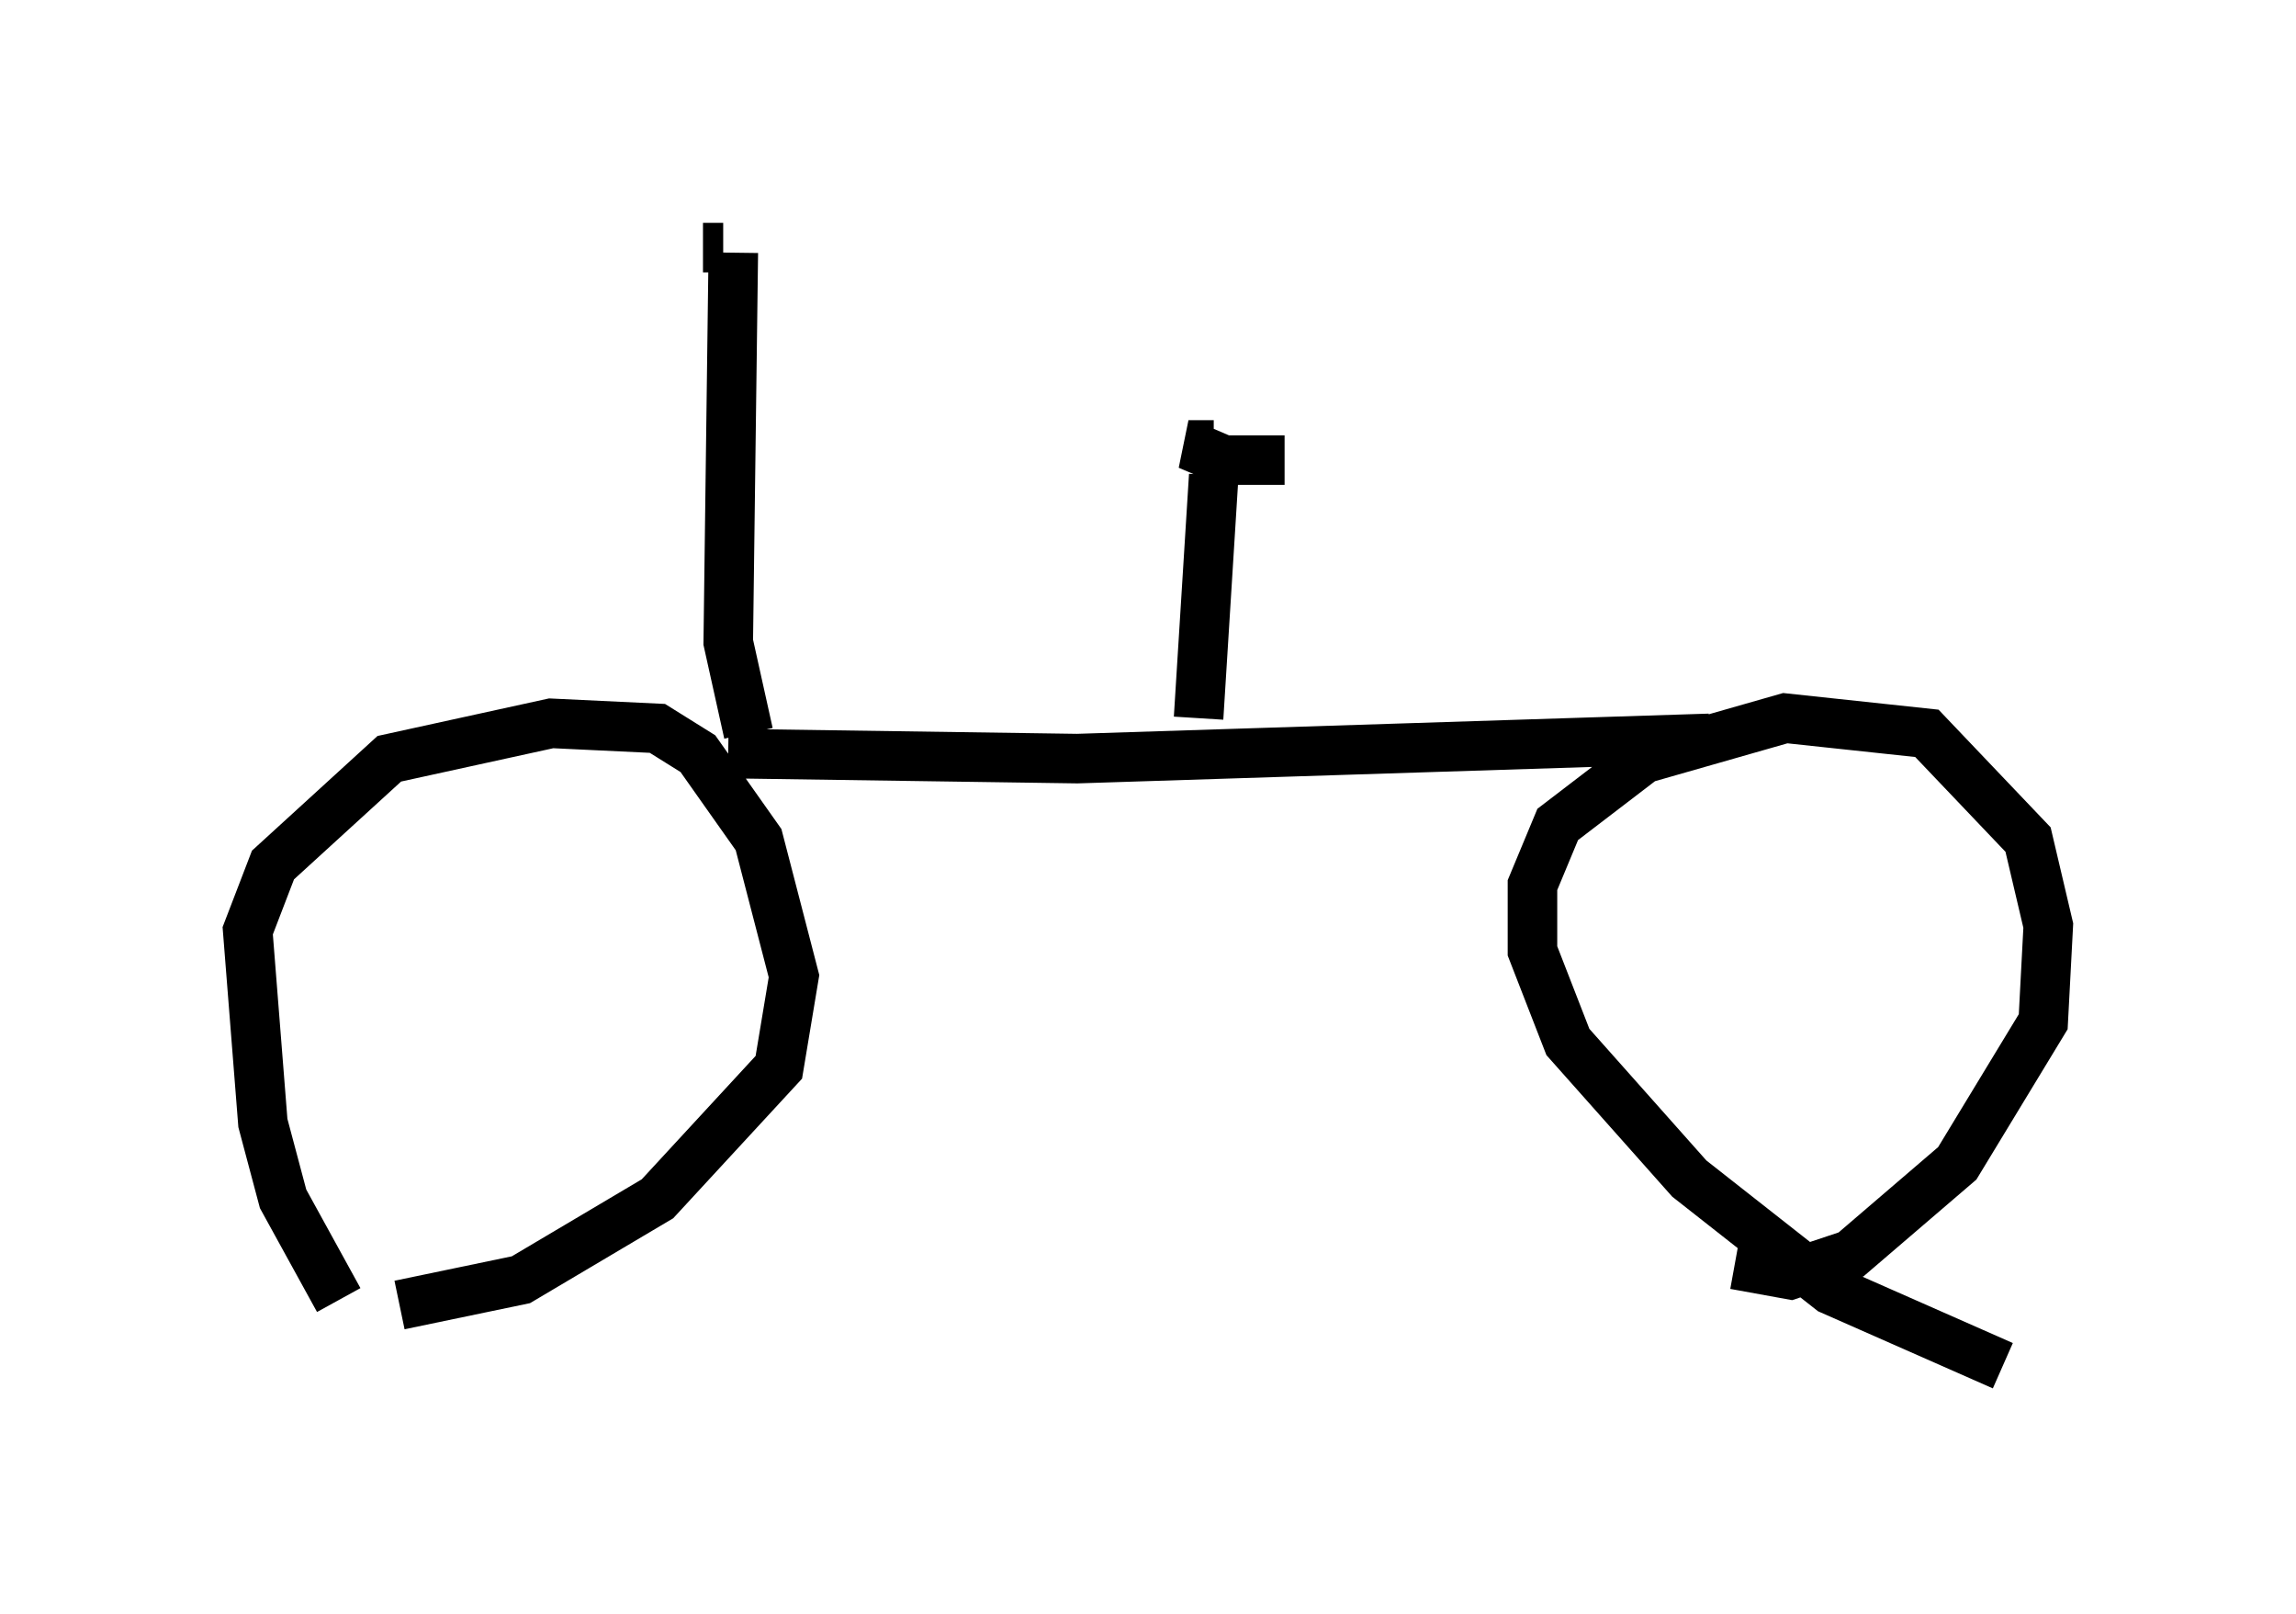 <?xml version="1.0" encoding="utf-8" ?>
<svg baseProfile="full" height="32.561" version="1.1" width="46.342" xmlns="http://www.w3.org/2000/svg" xmlns:ev="http://www.w3.org/2001/xml-events" xmlns:xlink="http://www.w3.org/1999/xlink"><defs /><rect fill="white" height="32.561" width="46.342" x="0" y="0" /><path d="M7.45, 26.642 m-0.613, -0.408 l-1.123, -2.042 -0.408, -1.531 l-0.306, -3.879 0.51, -1.327 l2.348, -2.144 3.267, -0.715 l2.144, 0.102 0.817, 0.51 l1.225, 1.735 0.715, 2.756 l-0.306, 1.838 -2.45, 2.654 l-2.756, 1.633 -2.45, 0.51 m32.361, 1.225 l-3.471, -1.531 -2.858, -2.246 l-2.45, -2.756 -0.715, -1.838 l0.0, -1.327 0.51, -1.225 l1.735, -1.327 2.858, -0.817 l2.858, 0.306 2.042, 2.144 l0.408, 1.735 -0.102, 1.94 l-1.735, 2.858 -2.144, 1.838 l-1.225, 0.408 -1.123, -0.204 m-20.315, -10.311 l7.044, 0.102 12.761, -0.408 m-10.311, -0.408 l0.306, -4.9 m0.0, -0.613 l-0.51, 0.0 0.715, 0.306 l1.225, 0.0 -1.838, 0.0 m-8.983, 5.513 l-0.408, -1.838 0.102, -7.861 m-0.204, -0.102 l-0.408, 0.0 " fill="none" stroke="black" stroke-width="1" /></svg>